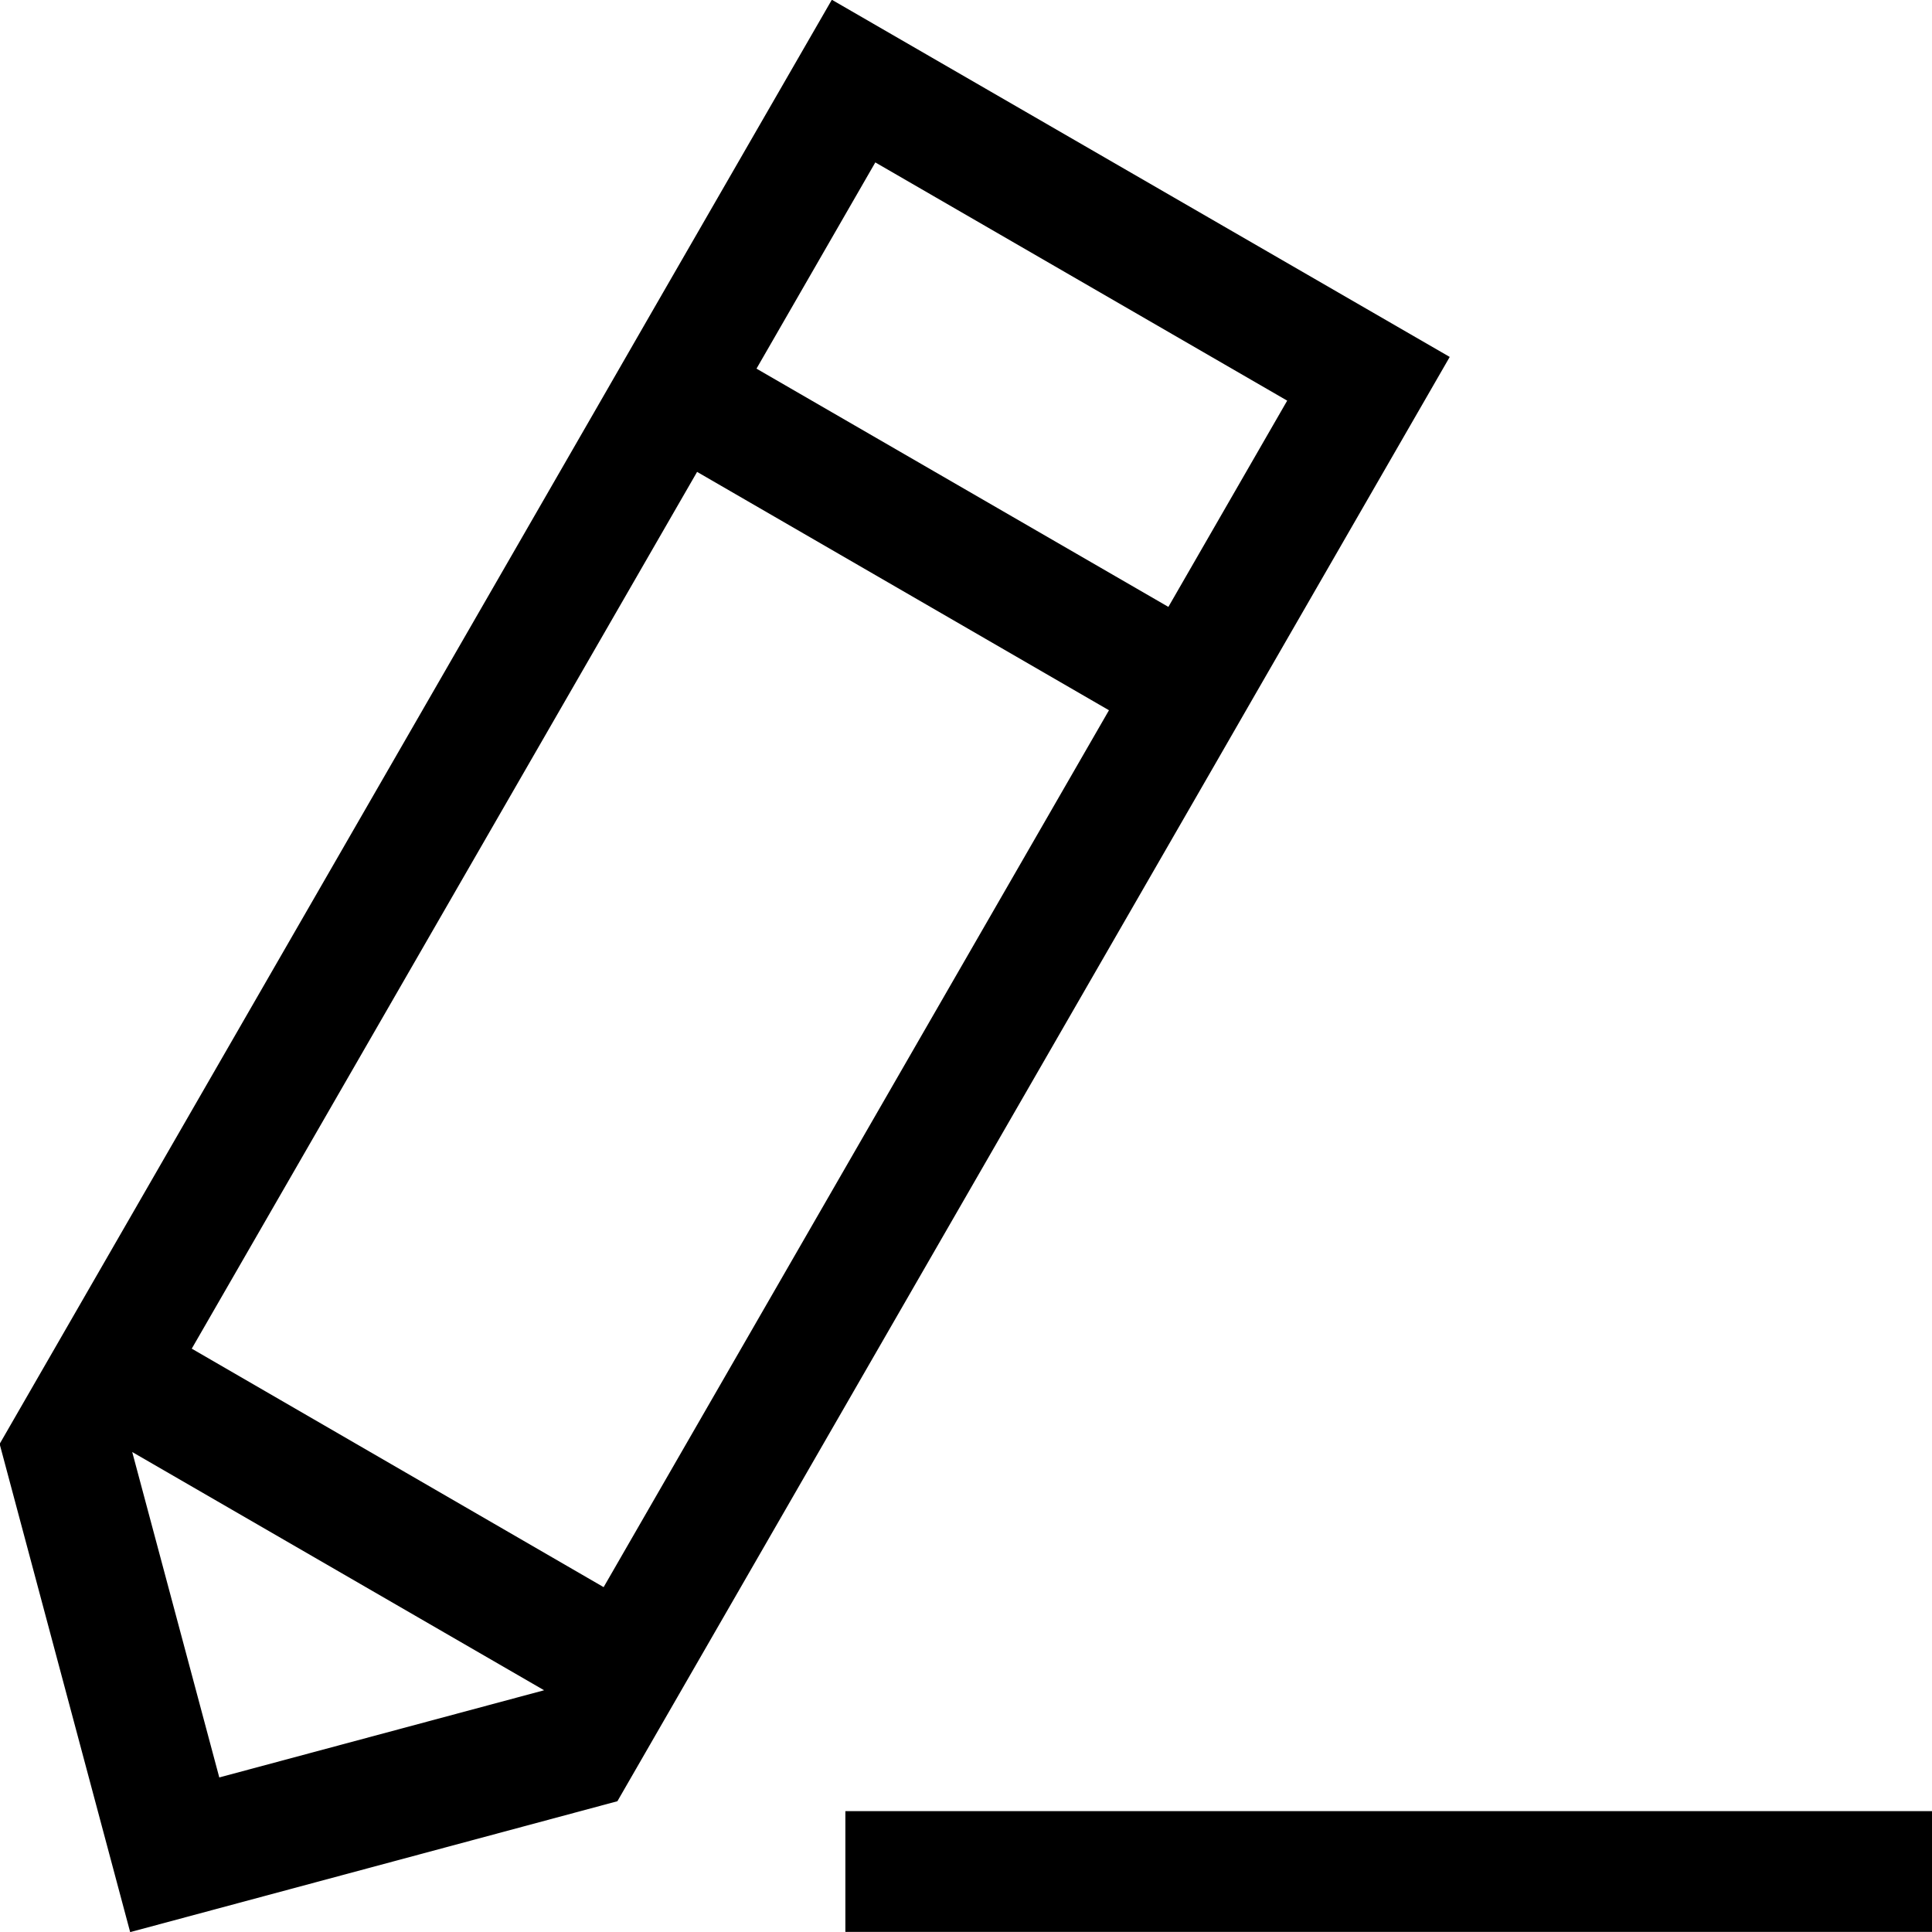 <?xml version="1.0" encoding="iso-8859-1"?>
<!-- Generator: Adobe Illustrator 16.0.0, SVG Export Plug-In . SVG Version: 6.00 Build 0)  -->
<!DOCTYPE svg PUBLIC "-//W3C//DTD SVG 1.1//EN" "http://www.w3.org/Graphics/SVG/1.1/DTD/svg11.dtd">
<svg version="1.1" xmlns="http://www.w3.org/2000/svg" xmlns:xlink="http://www.w3.org/1999/xlink" x="0px" y="0px" width="16px"
	 height="16px" viewBox="0 0 16 16" style="enable-background:new 0 0 16 16;" xml:space="preserve">
<g id="editorial-write" style="enable-background:new    ;">
	<g id="editorial-write_2_">
		<g>
			<path d="M7.001,14.999v1h9v-1H7.001z M10.368,5.798l1.638-2.842L6.889-0.002L5.412,2.56L4.92,3.415l-4.923,8.543l1.081,4.043
				l4.035-1.084l4.923-8.542L10.368,5.798z M1.816,14.72l-0.721-2.695l3.411,1.973L1.816,14.72z M4.999,13.144l-3.411-1.975
				l4.185-7.261l3.411,1.974L4.999,13.144z M6.265,3.053l0.984-1.708l3.411,1.973L9.676,5.026L6.265,3.053z"/>
		</g>
	</g>
</g>
<g id="Layer_1">
</g>
</svg>
